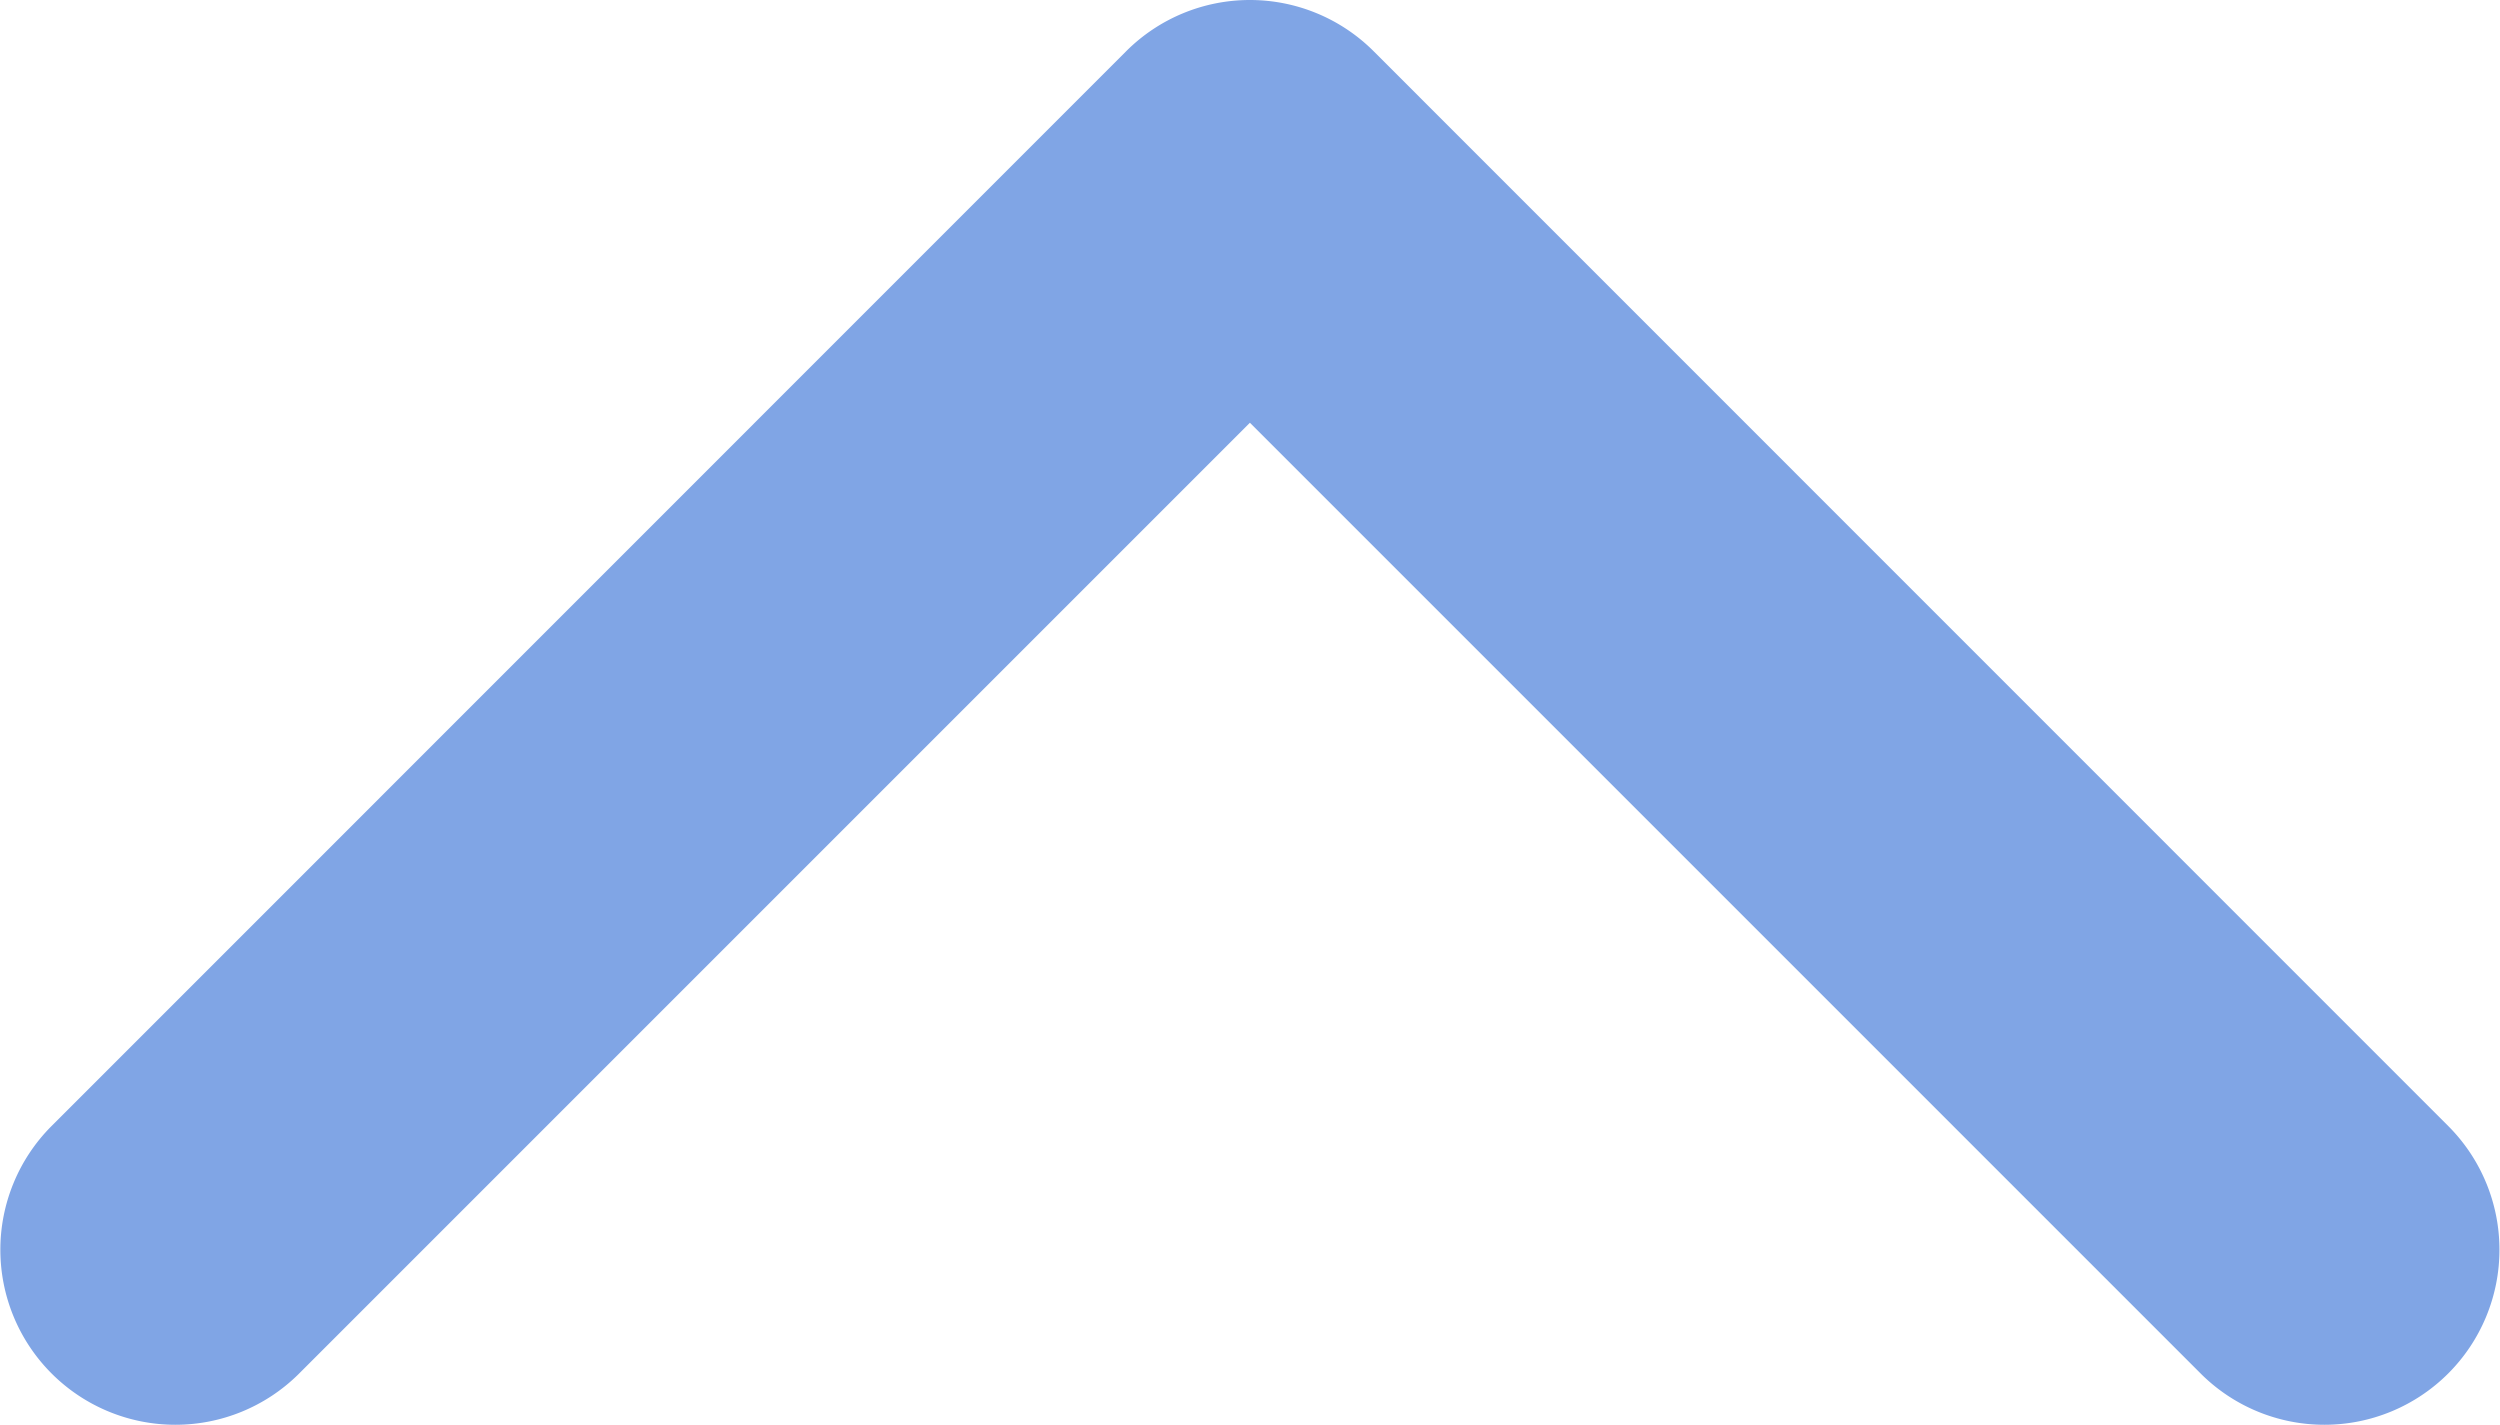 <svg xmlns="http://www.w3.org/2000/svg" width="13.069" height="7.45" viewBox="0 0 13.069 7.45">
  <g id="arrow-point-to-right" transform="translate(0 7.45) rotate(-90)">
    <path id="Path_33" data-name="Path 33" d="M7.182,5.887,1.562.268A.915.915,0,0,0,.268,1.562L5.24,6.534.268,11.506A.915.915,0,0,0,1.562,12.8l5.62-5.619a.915.915,0,0,0,0-1.294Z" transform="translate(0 0)" fill="#80a5e5"/>
  </g>
</svg>

